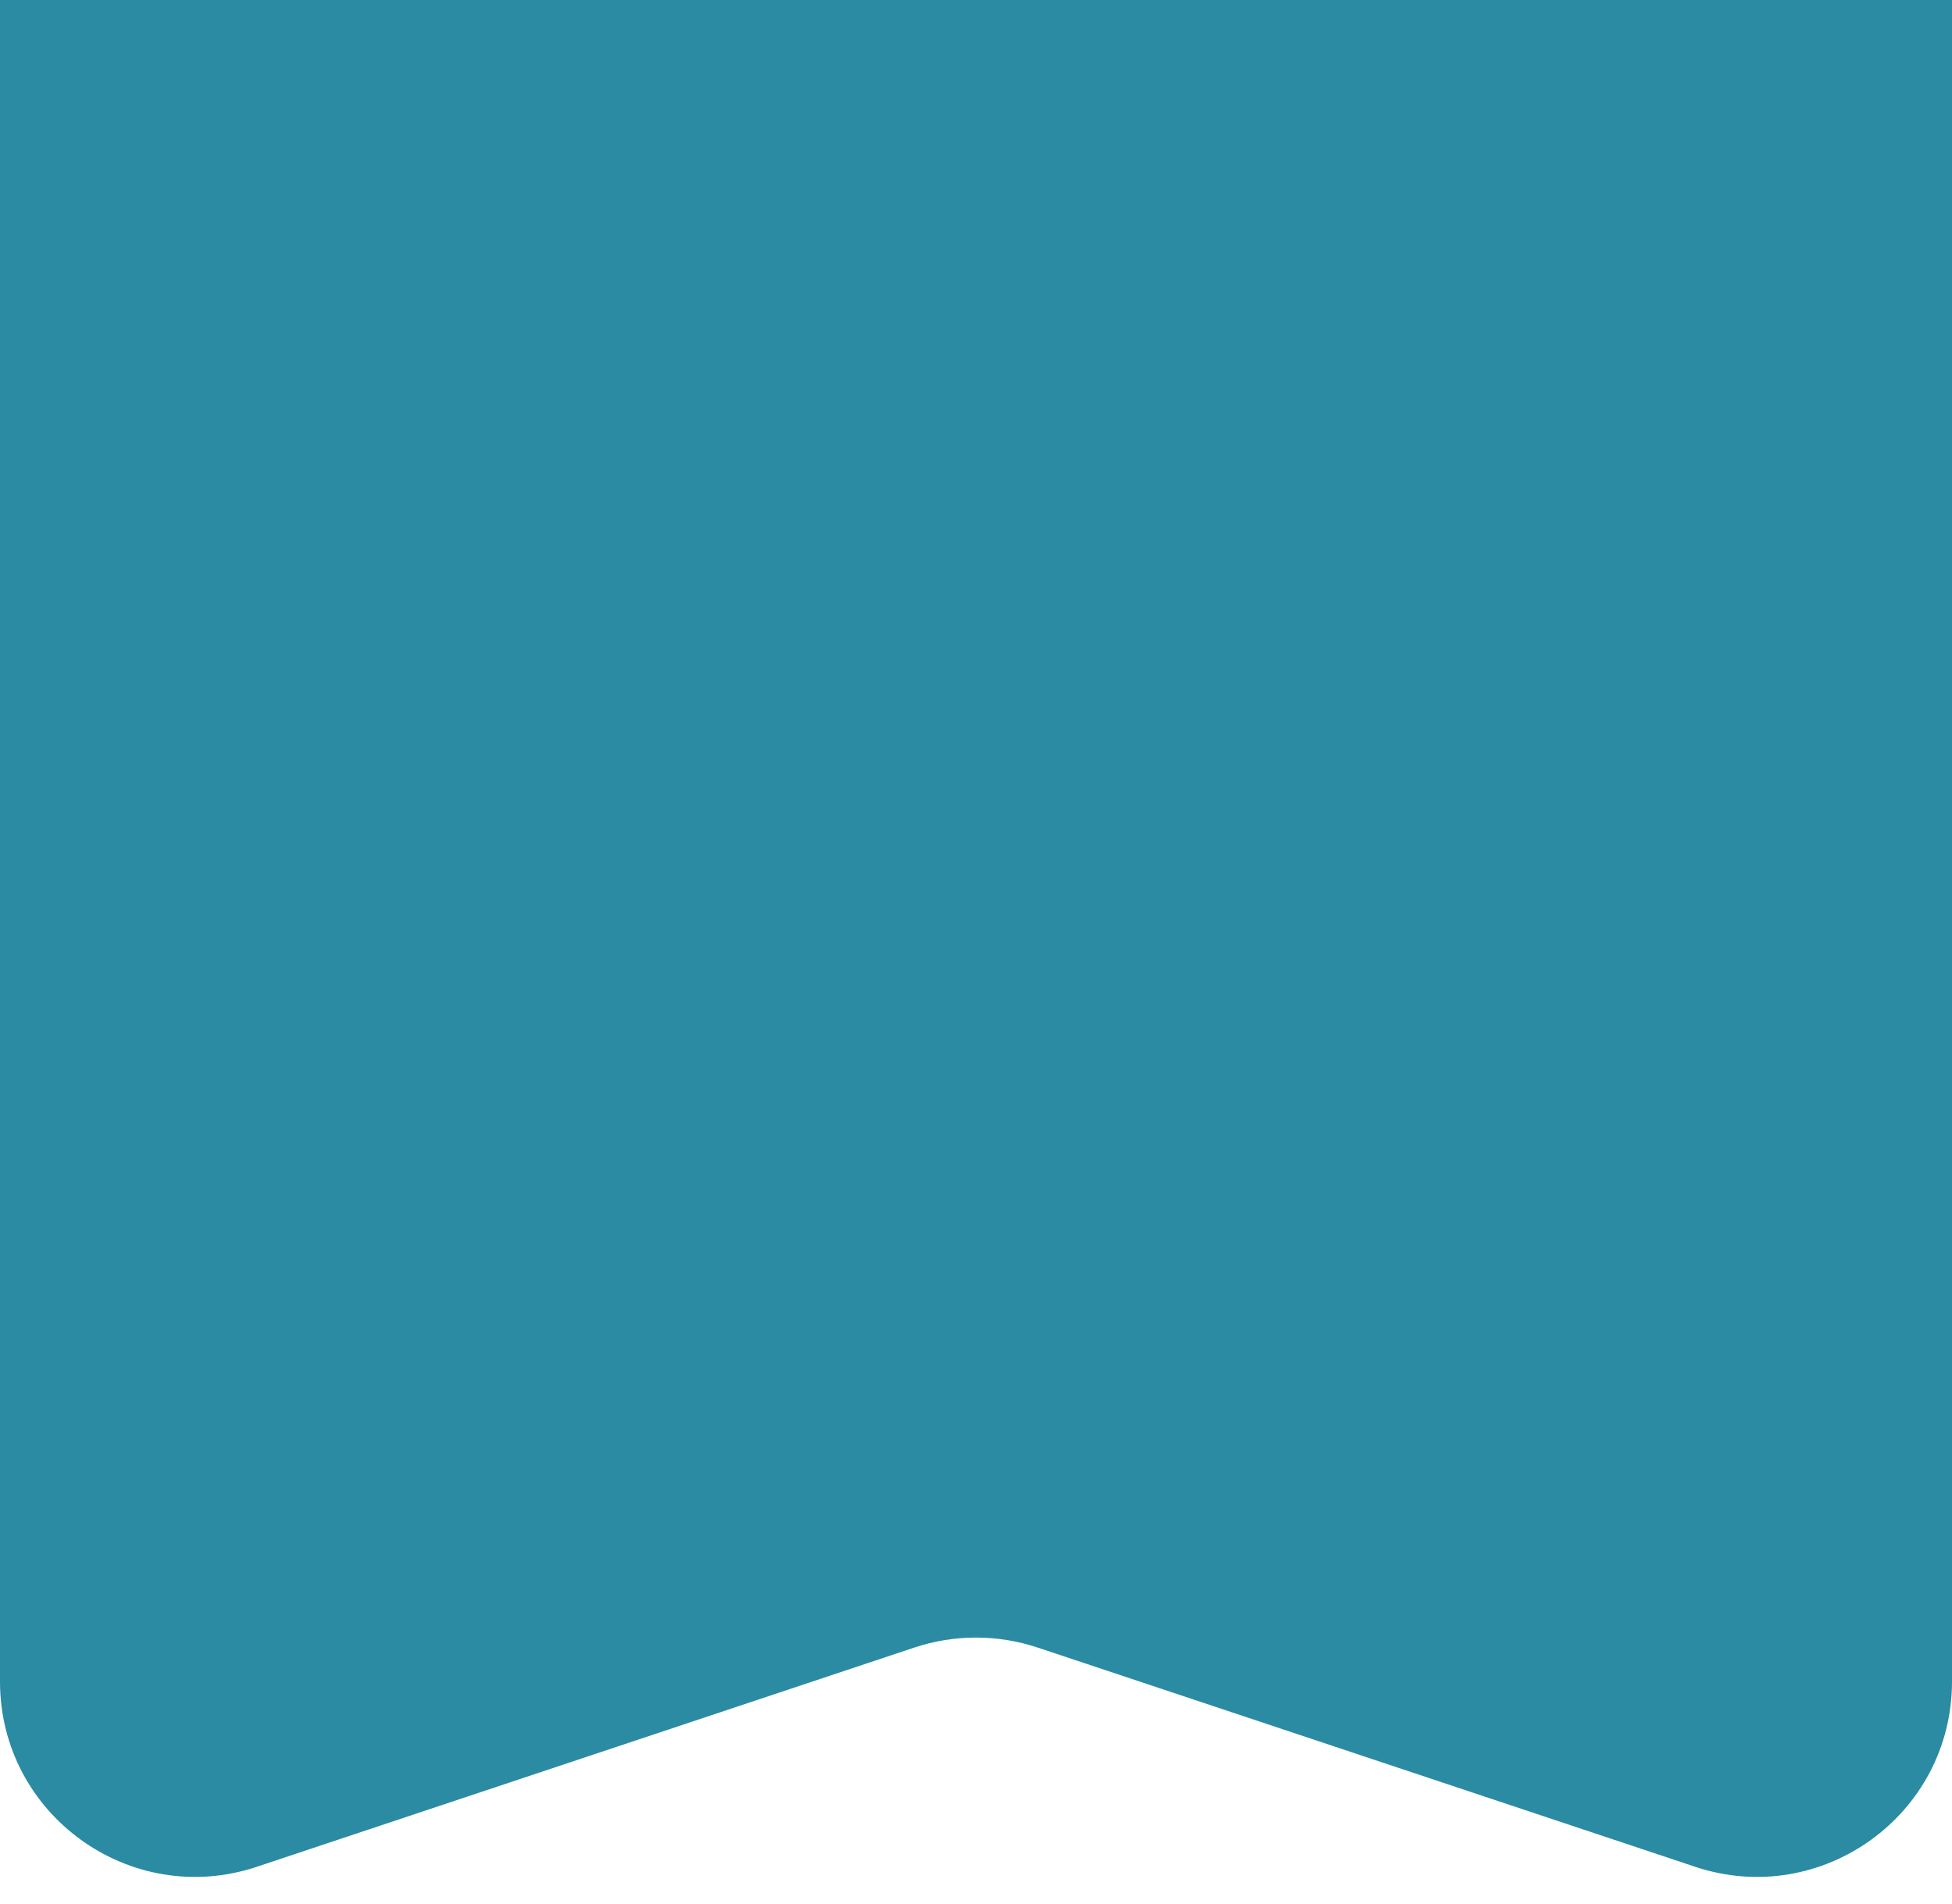 <svg width="40" height="39" viewBox="0 0 40 39" fill="none" xmlns="http://www.w3.org/2000/svg">
<path d="M0 0H40V34.45C40 37.181 37.325 39.108 34.735 38.245L21.265 33.755C20.444 33.481 19.556 33.481 18.735 33.755L5.265 38.245C2.675 39.108 0 37.181 0 34.45V0Z" fill="#2A8BA3"/>
</svg>
